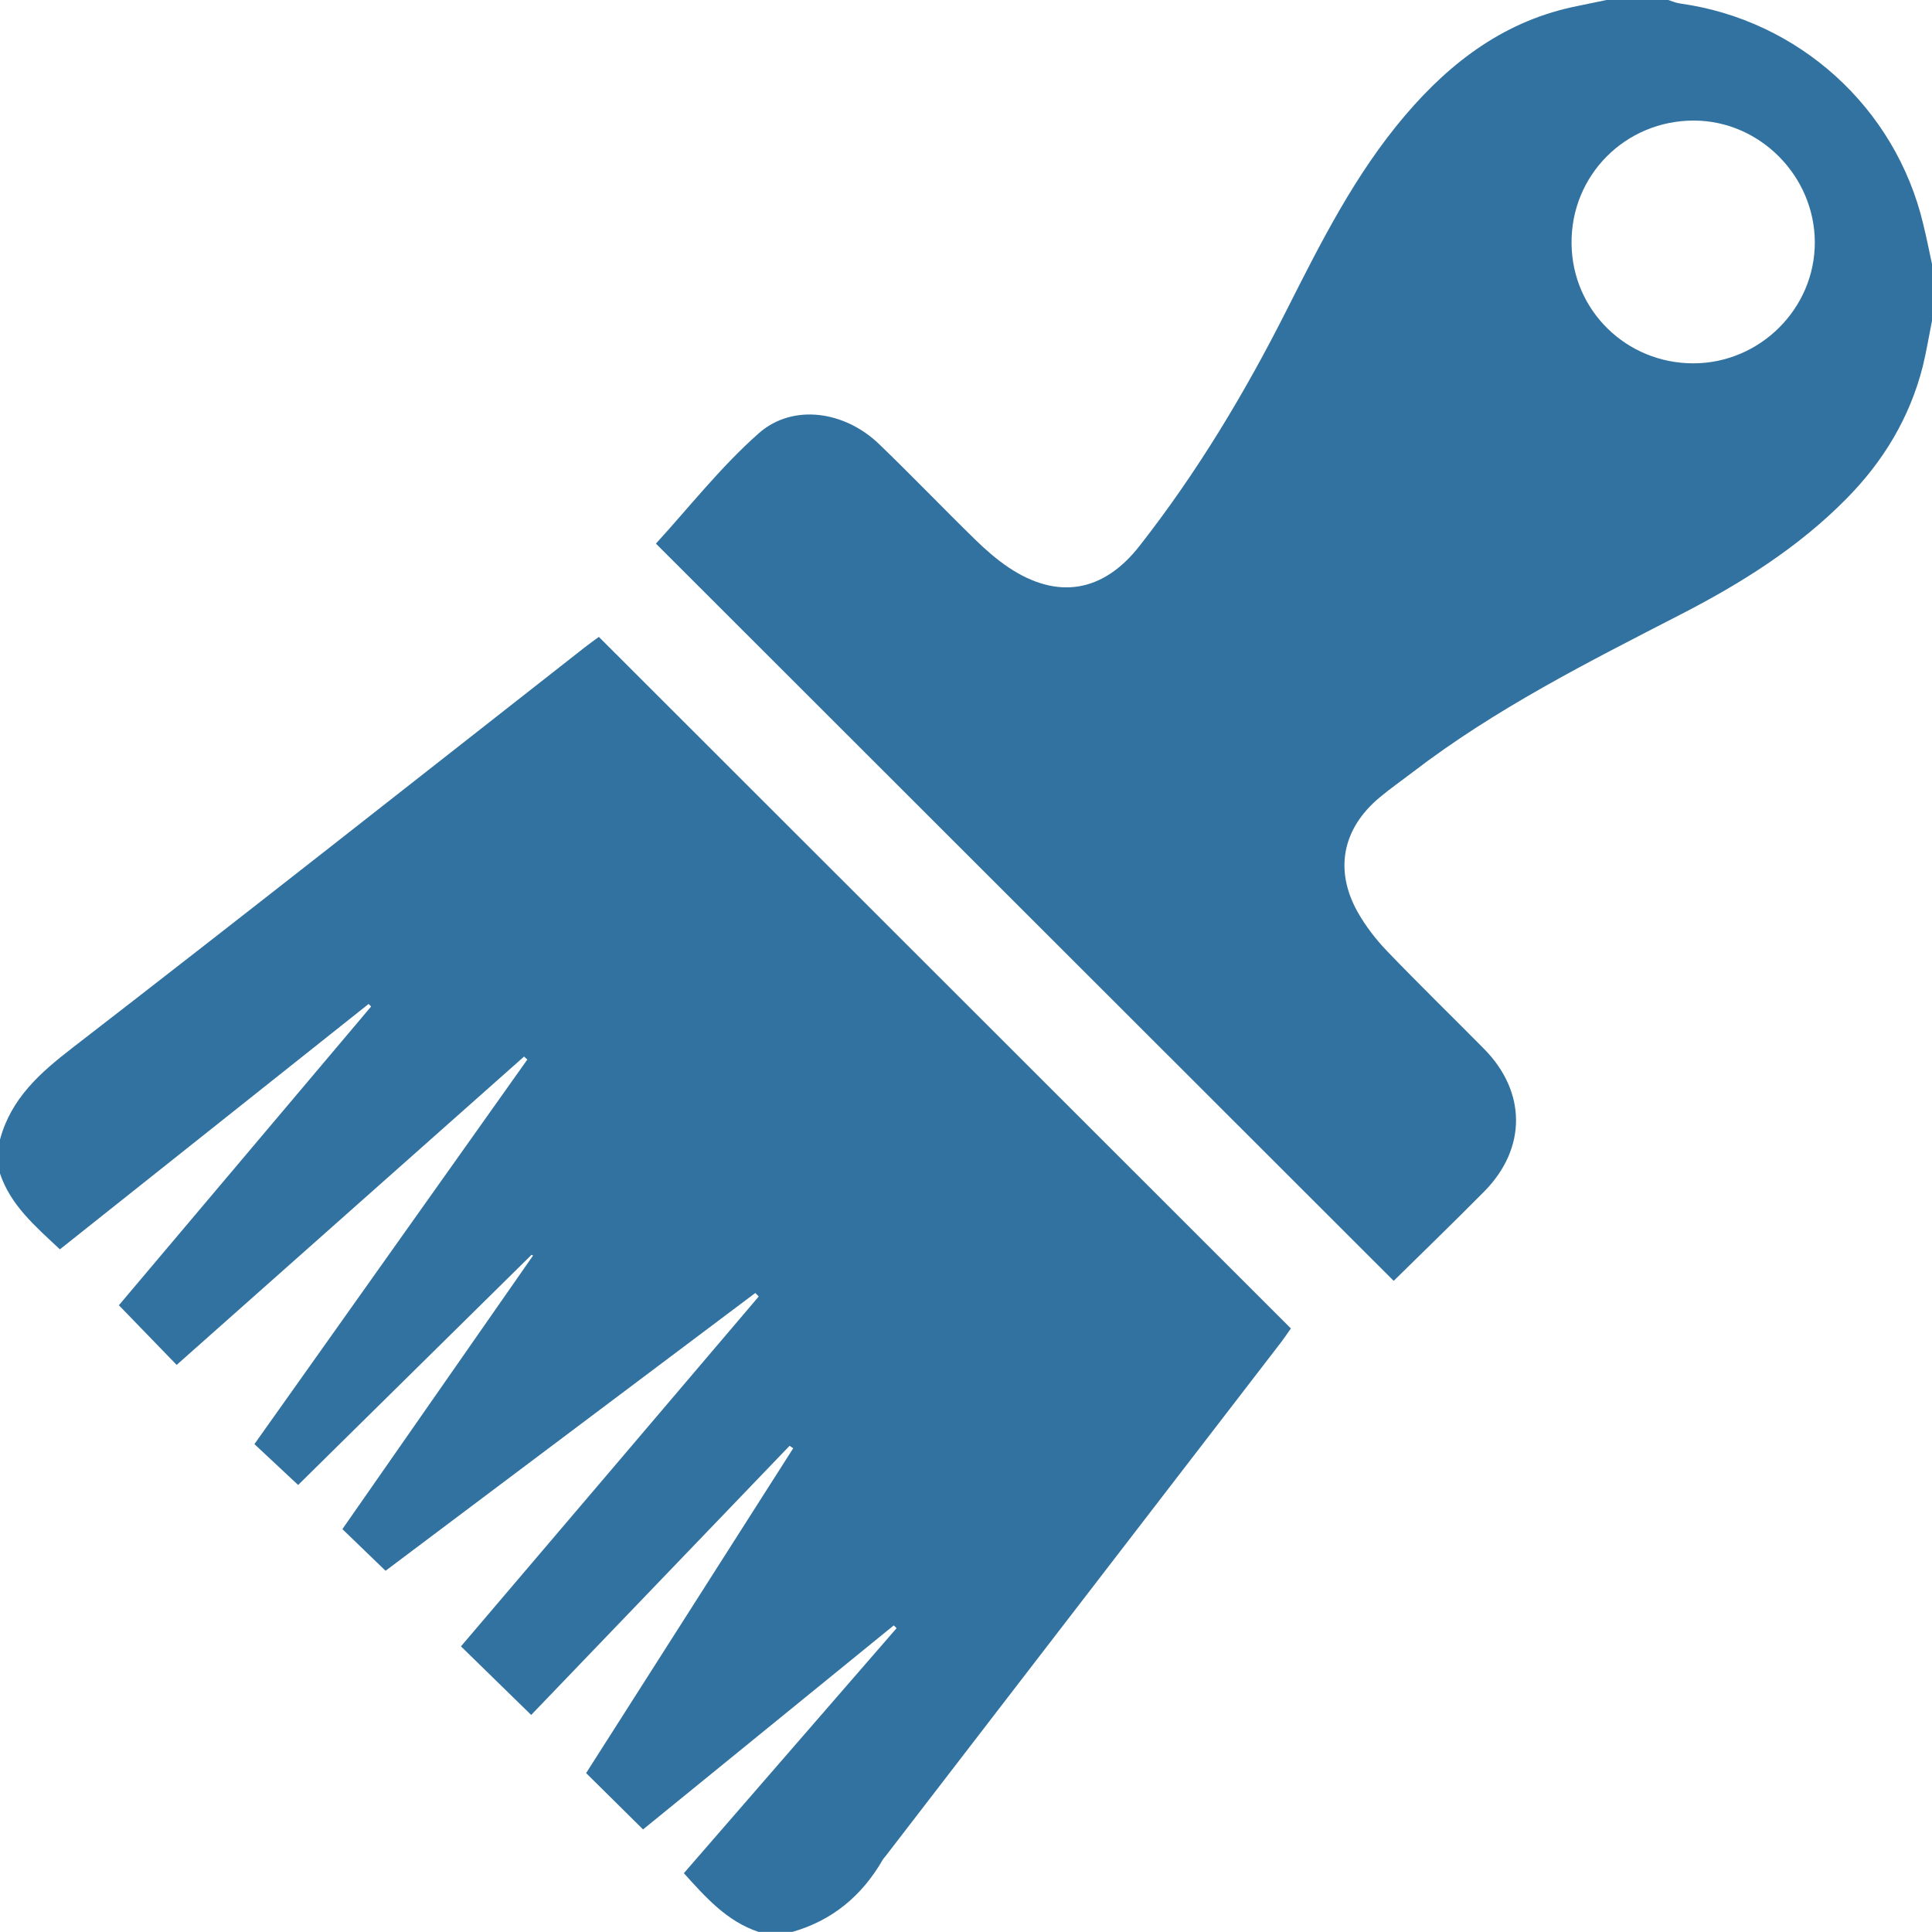 <?xml version="1.0" encoding="utf-8"?>
<!-- Generator: Adobe Illustrator 16.0.0, SVG Export Plug-In . SVG Version: 6.00 Build 0)  -->
<!DOCTYPE svg PUBLIC "-//W3C//DTD SVG 1.1//EN" "http://www.w3.org/Graphics/SVG/1.1/DTD/svg11.dtd">
<svg version="1.1" id="Layer_1" xmlns="http://www.w3.org/2000/svg" xmlns:xlink="http://www.w3.org/1999/xlink" x="0px" y="0px"
	 width="32px" height="32px" viewBox="0 0 32 32" enable-background="new 0 0 32 32" xml:space="preserve">
<title>clean</title>
<path fill="#3272A0" d="M0,18.875c0.183-0.682,0.662-1.105,1.204-1.523c2.842-2.195,5.661-4.42,8.488-6.635
	c0.081-0.063,0.164-0.122,0.227-0.168c3.822,3.82,7.628,7.622,11.462,11.454c-0.046,0.065-0.107,0.157-0.174,0.244
	c-2.178,2.829-4.355,5.659-6.532,8.487c-0.019,0.024-0.042,0.048-0.057,0.074c-0.342,0.592-0.831,1-1.492,1.19
	c-0.188,0-0.375,0-0.563,0c-0.524-0.175-0.875-0.572-1.236-0.972c1.178-1.356,2.351-2.707,3.524-4.059
	c-0.016-0.015-0.032-0.029-0.048-0.045c-1.393,1.135-2.787,2.268-4.152,3.379c-0.33-0.326-0.631-0.625-0.943-0.933
	c1.139-1.786,2.284-3.583,3.43-5.38c-0.02-0.014-0.04-0.028-0.06-0.041c-1.439,1.5-2.879,2.999-4.28,4.458
	c-0.402-0.392-0.778-0.759-1.163-1.136c1.639-1.924,3.286-3.859,4.932-5.795c-0.019-0.019-0.038-0.039-0.057-0.058
	c-2.052,1.542-4.104,3.083-6.124,4.601c-0.243-0.234-0.472-0.457-0.715-0.69c1.05-1.507,2.104-3.019,3.158-4.531
	c-0.008-0.004-0.016-0.008-0.024-0.013c-1.293,1.275-2.587,2.55-3.867,3.813c-0.245-0.229-0.478-0.447-0.724-0.677
	c1.516-2.136,3.018-4.253,4.52-6.369c-0.018-0.017-0.036-0.034-0.054-0.05c-1.918,1.702-3.836,3.404-5.754,5.107
	c-0.321-0.332-0.631-0.652-0.957-0.988c1.38-1.635,2.779-3.292,4.178-4.948c-0.014-0.013-0.028-0.028-0.042-0.042
	c-1.704,1.355-3.409,2.71-5.113,4.064c-0.413-0.387-0.817-0.732-0.993-1.258C-0.001,19.25-0.001,19.063,0,18.875L0,18.875z"/>
<path fill="#3272A0" d="M32,5.313c-0.051,0.253-0.092,0.509-0.154,0.76c-0.216,0.847-0.652,1.569-1.265,2.189
	c-0.8,0.811-1.75,1.405-2.755,1.921c-1.527,0.786-3.061,1.558-4.432,2.61c-0.182,0.14-0.371,0.27-0.545,0.417
	c-0.615,0.514-0.752,1.202-0.361,1.898c0.132,0.233,0.301,0.452,0.486,0.645c0.526,0.548,1.072,1.079,1.606,1.619
	c0.704,0.713,0.708,1.647,0.006,2.36c-0.504,0.51-1.021,1.009-1.502,1.483c-4.099-4.096-8.198-8.192-12.22-12.211
	c0.539-0.588,1.069-1.267,1.704-1.828c0.564-0.497,1.424-0.369,1.993,0.18c0.54,0.52,1.059,1.062,1.596,1.586
	c0.17,0.166,0.354,0.326,0.55,0.458c0.808,0.539,1.565,0.411,2.165-0.355c0.954-1.217,1.746-2.535,2.441-3.913
	c0.568-1.124,1.134-2.25,1.959-3.219c0.769-0.904,1.677-1.583,2.869-1.816c0.162-0.033,0.322-0.067,0.482-0.1c0.333,0,0.667,0,1,0
	c0.068,0.021,0.135,0.052,0.205,0.061c1.965,0.273,3.566,1.723,4.025,3.647C31.908,3.927,31.952,4.151,32,4.373
	c0,0.312,0,0.625,0,0.938V5.313z M28.051,6.018c1.102-0.003,2.01-0.909,2.008-2.004c-0.002-1.098-0.91-2.014-2-2.017
	c-1.137-0.003-2.043,0.907-2.029,2.04C26.041,5.142,26.938,6.02,28.051,6.018z"/>
</svg>
